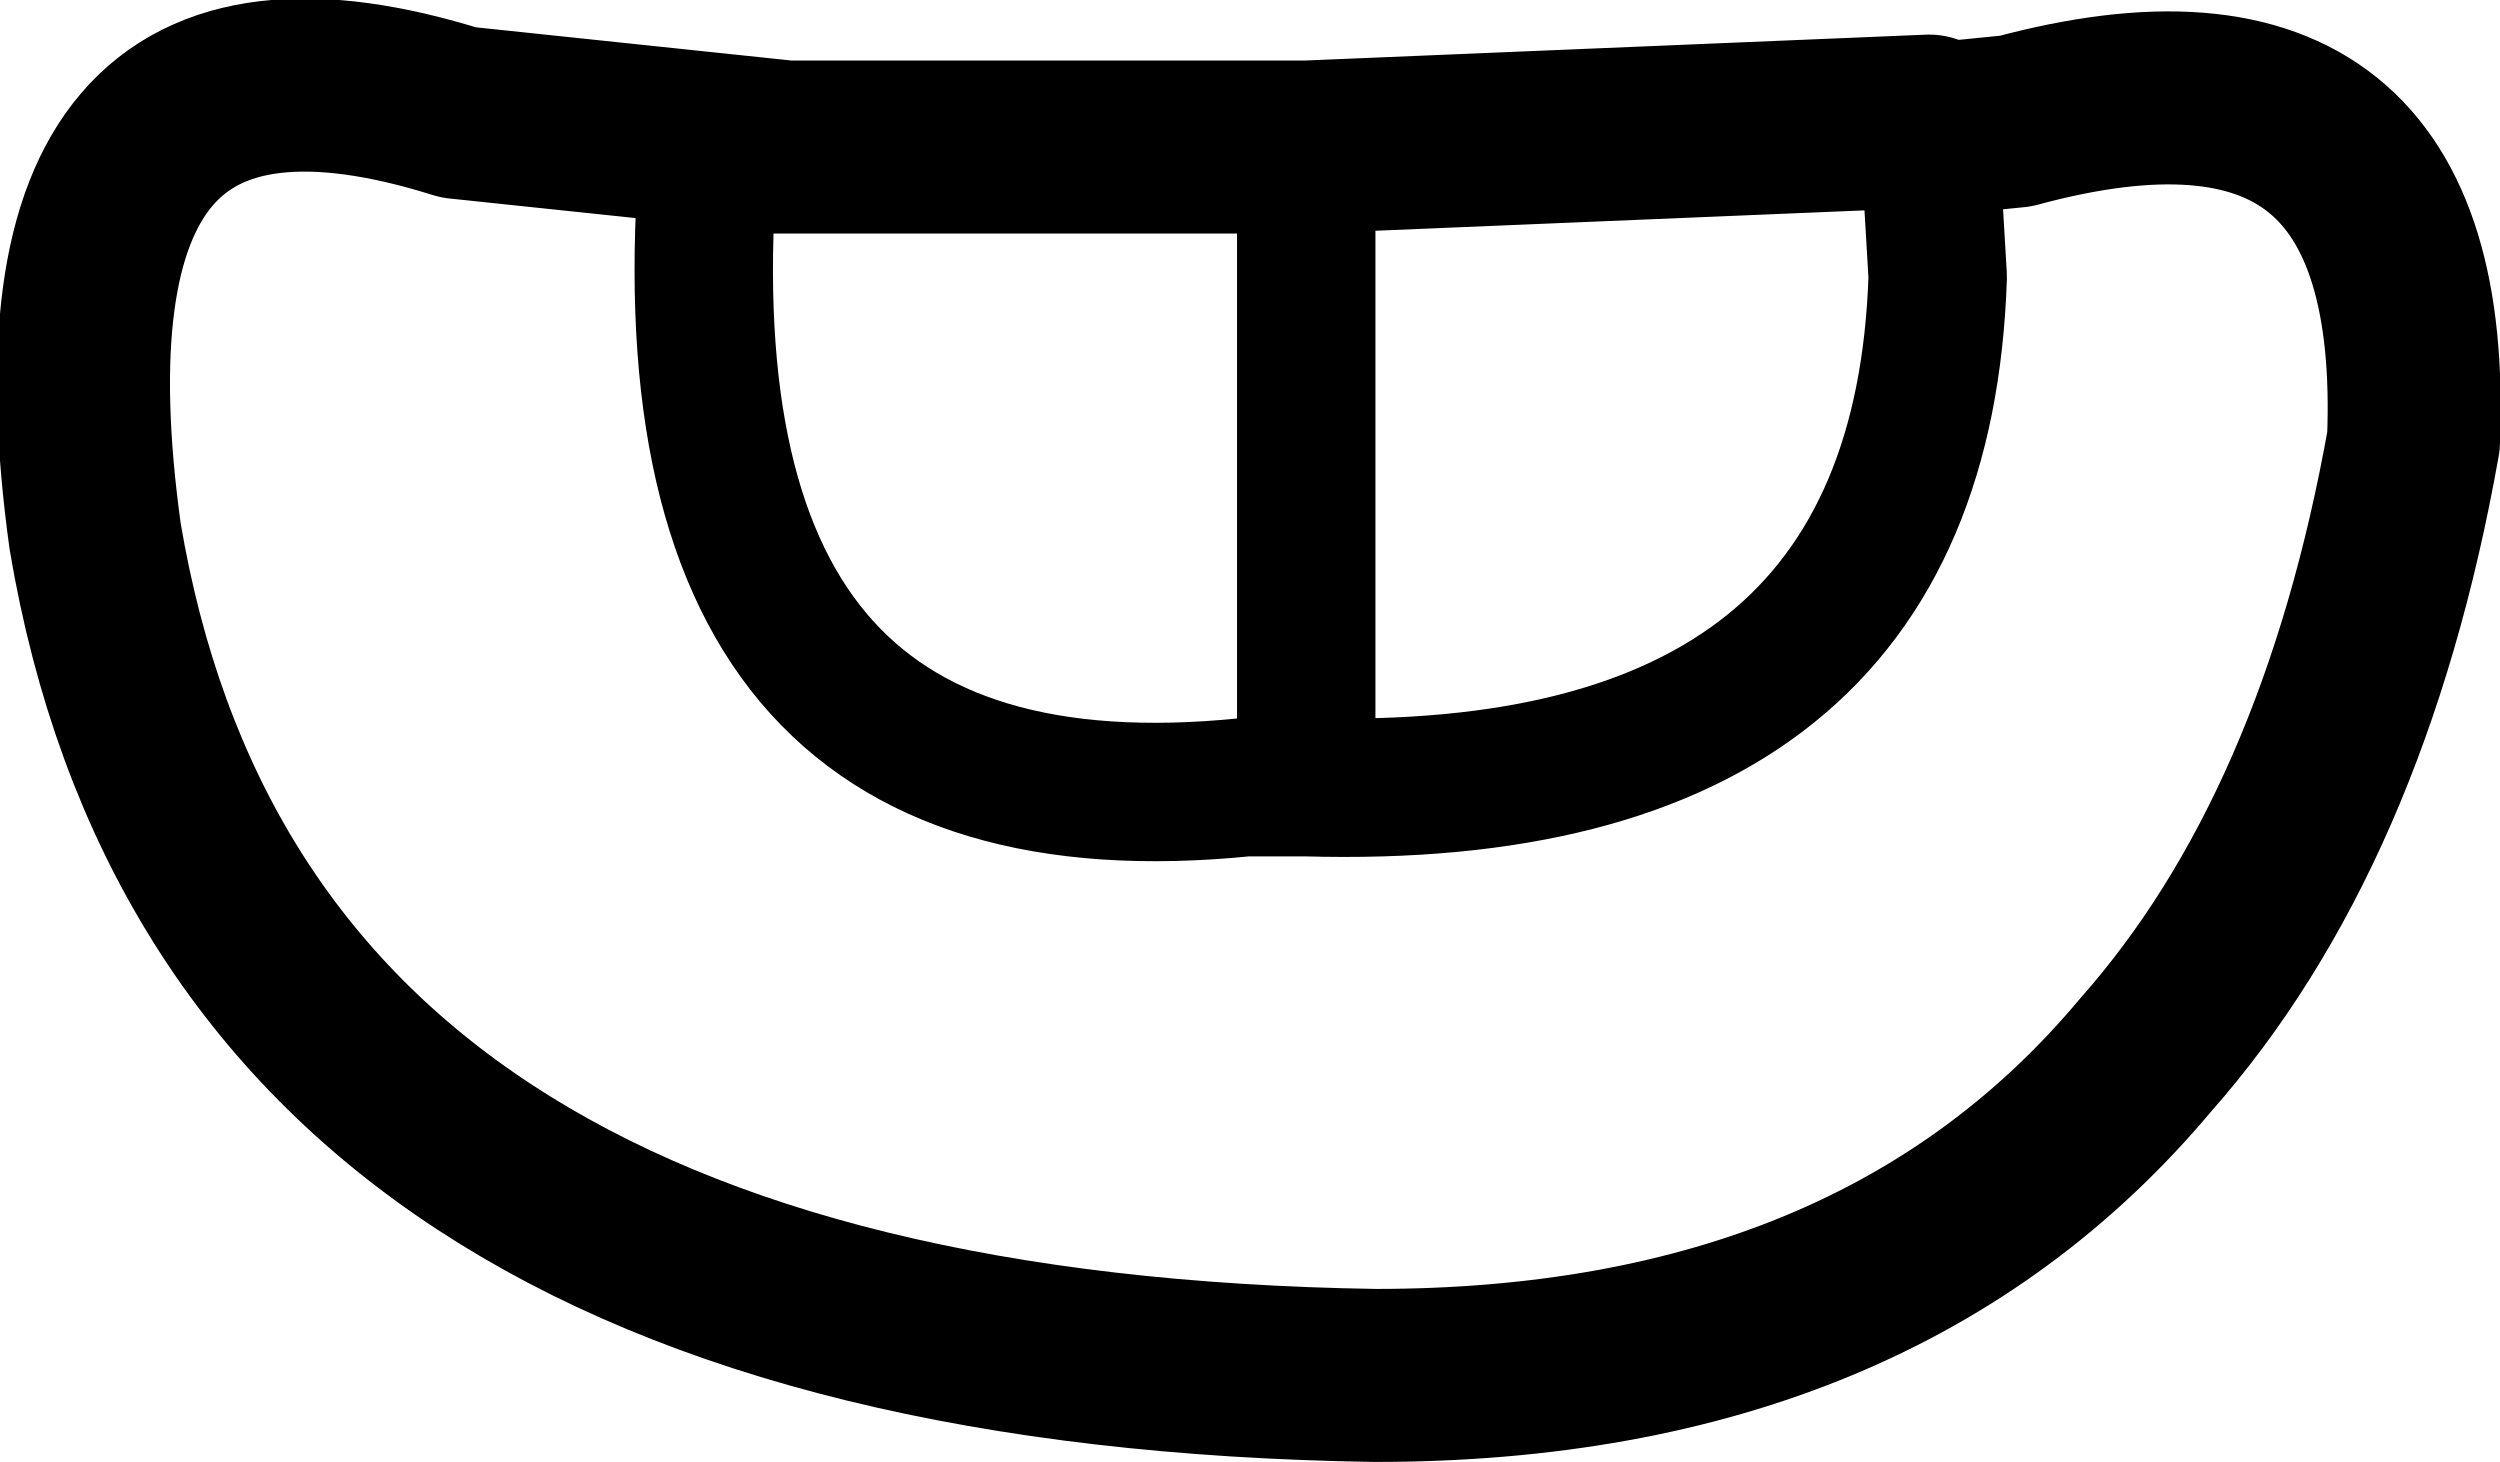 <?xml version="1.0" encoding="UTF-8" standalone="no"?>
<svg xmlns:xlink="http://www.w3.org/1999/xlink" height="8.45px" width="14.45px" xmlns="http://www.w3.org/2000/svg">
  <g transform="matrix(1.0, 0.0, 0.0, 1.0, 7.2, 4.25)">
    <path d="M3.95 -3.55 L0.35 -3.4 -2.65 -3.4 -3.1 -3.4 M-2.65 -3.4 L-4.55 -3.6 Q-7.1 -4.4 -6.65 -1.15 -5.85 3.6 0.75 3.7 3.65 3.7 5.2 1.85 6.35 0.55 6.75 -1.7 6.85 -4.2 4.45 -3.55 L3.95 -3.5" fill="none" stroke="#000000" stroke-linecap="round" stroke-linejoin="round" stroke-width="1.0"/>
    <path d="M0.35 -3.4 L0.35 0.3 Q3.9 0.4 4.0 -2.65 L3.95 -3.5 3.95 -3.55 M-3.1 -3.4 Q-3.45 0.65 0.0 0.3 L0.35 0.3" fill="none" stroke="#000000" stroke-linecap="round" stroke-linejoin="round" stroke-width="0.8"/>
  </g>
</svg>
